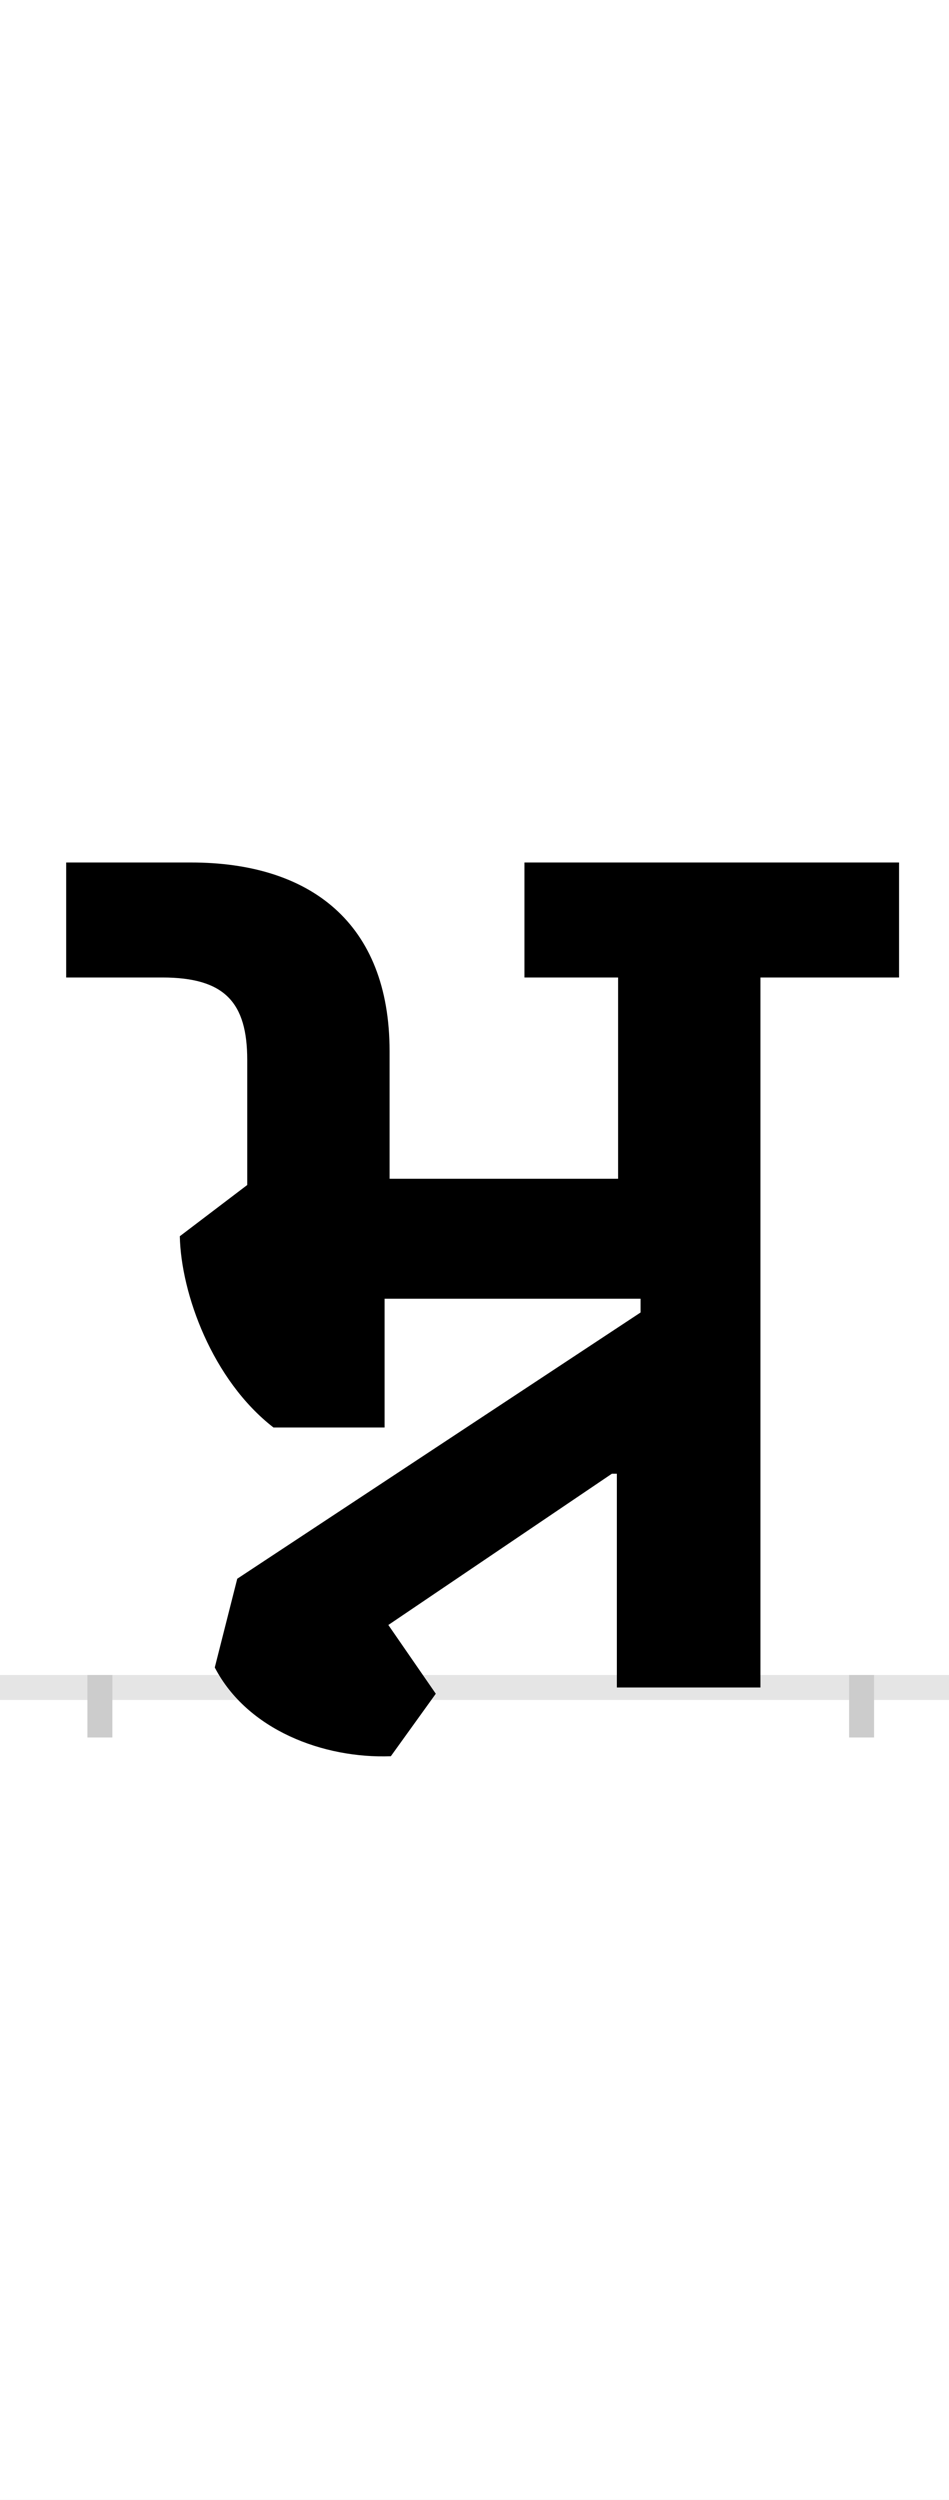 <?xml version="1.0" encoding="UTF-8"?>
<svg height="200.0" version="1.1" width="76.0" xmlns="http://www.w3.org/2000/svg" xmlns:xlink="http://www.w3.org/1999/xlink">
 <rect width="100%" height="100%" fill="#808080" stroke="none"/>
 <path d="M0,0 l76,0 l0,200 l-76,0 Z M0,0" fill="rgb(255,255,255)" transform="matrix(1,0,0,-1,0.0,200.0)"/>
 <path d="M0,0 l76,0" fill="none" stroke="rgb(229,229,229)" stroke-width="2" transform="matrix(1,0,0,-1,0.0,135.0)"/>
 <path d="M0,1 l0,-5" fill="none" stroke="rgb(204,204,204)" stroke-width="2" transform="matrix(1,0,0,-1,8.0,135.0)"/>
 <path d="M0,1 l0,-5" fill="none" stroke="rgb(204,204,204)" stroke-width="2" transform="matrix(1,0,0,-1,69.0,135.0)"/>
 <path d="M269,-5 l-38,55 l179,121 l4,0 l0,-171 l115,0 l0,568 l111,0 l0,92 l-300,0 l0,-92 l75,0 l0,-161 l-183,0 l0,102 c0,103,-64,151,-159,151 l-100,0 l0,-92 l77,0 c50,0,68,-20,68,-66 l0,-100 l-54,-41 c1,-46,26,-115,75,-153 l89,0 l0,103 l205,0 l0,-11 l-323,-213 l-18,-71 c26,-50,87,-73,141,-71 Z M269,-5" fill="rgb(0,0,0)" transform="matrix(0.1,0.0,0.0,-0.1,8.0,135.0)"/>
</svg>